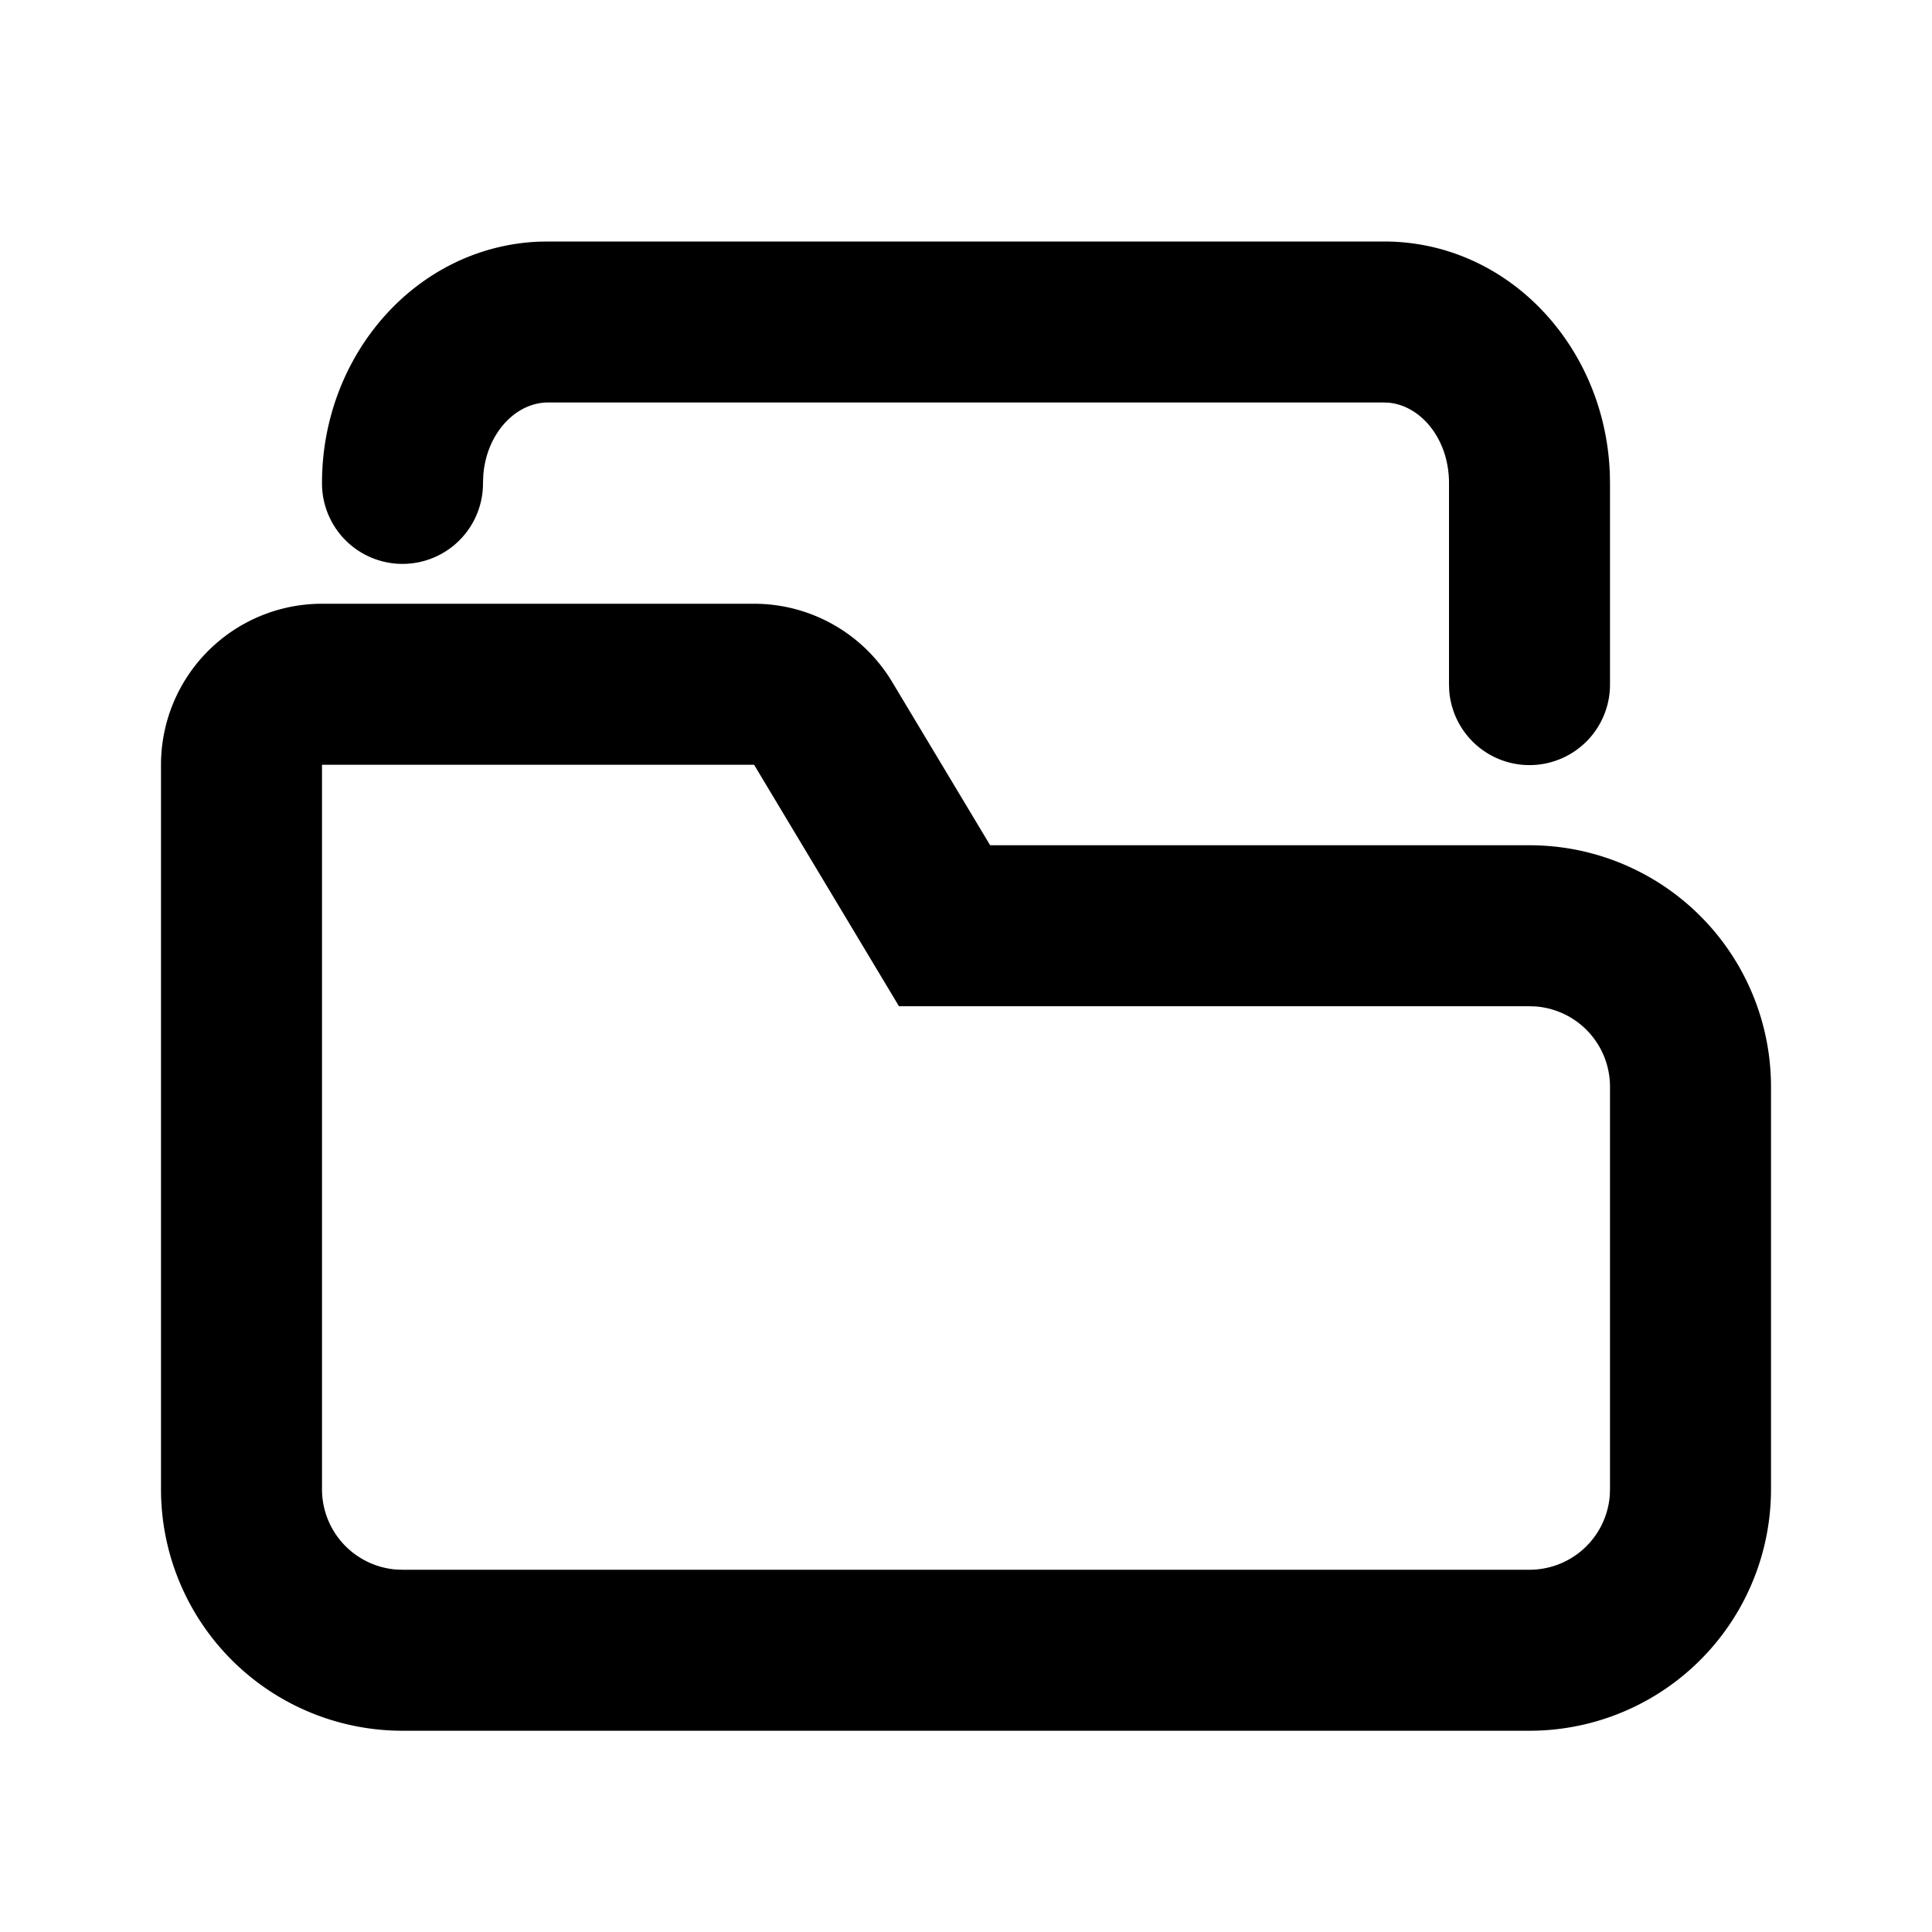 <svg xmlns="http://www.w3.org/2000/svg" viewBox="0 0 1024 1024" version="1.1"><path d="M399.68 320a85.333 85.333 0 0 1 73.173 41.429L524.8 448H810.667a128 128 0 0 1 128 128v213.333a128 128 0 0 1-128 128H213.333a128 128 0 0 1-128-128V405.333a85.333 85.333 0 0 1 85.333-85.333h229.013z m0 85.333H170.667v384a42.667 42.667 0 0 0 39.467 42.56L213.333 832h597.333a42.667 42.667 0 0 0 42.56-39.467L853.333 789.333V576a42.667 42.667 0 0 0-39.467-42.56L810.667 533.333H476.48l-76.8-128zM733.589 128c65.6 0 117.291 55.552 119.659 123.157L853.333 256v106.667a42.667 42.667 0 0 1-85.227 3.2L768 362.667v-106.667c0-23.253-14.827-40.832-31.723-42.539L733.589 213.333H290.411c-17.067 0-32.768 16.427-34.283 39.04L256 256a42.667 42.667 0 1 1-85.333 0c0-68.16 50.176-125.291 115.072-127.915L290.411 128h443.179z" p-id="39605"></path></svg>
